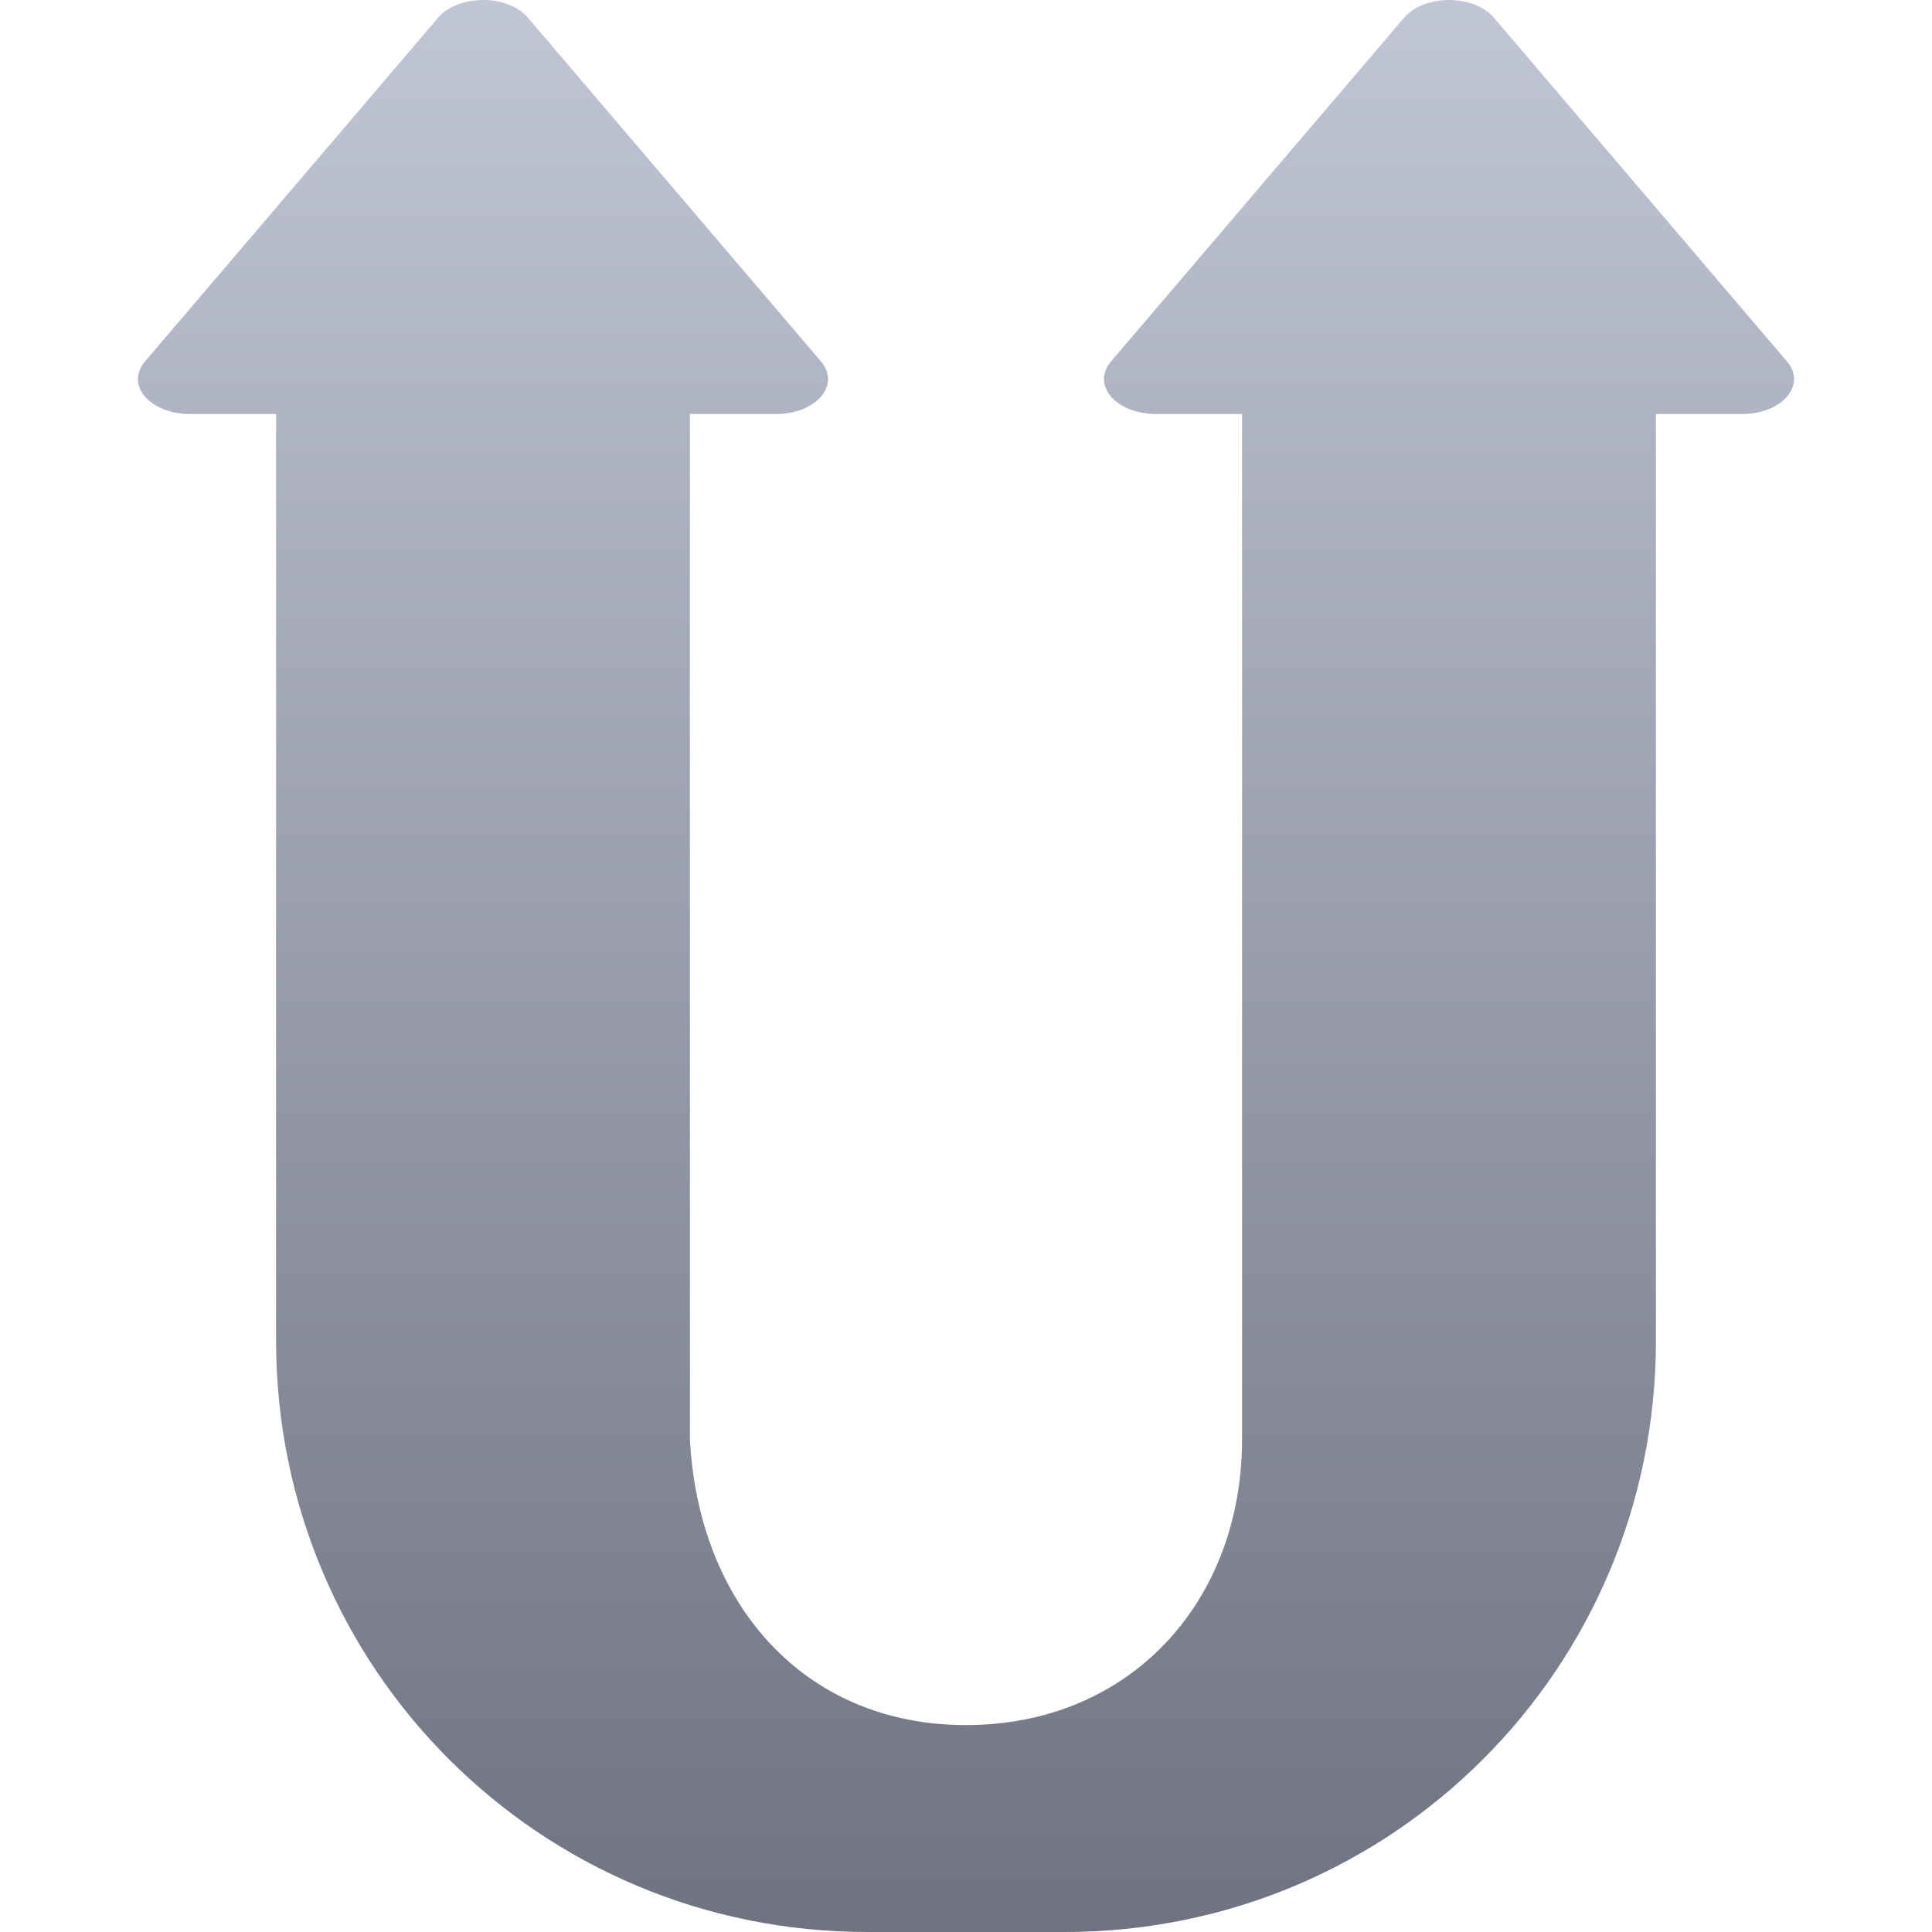 <svg xmlns="http://www.w3.org/2000/svg" xmlns:xlink="http://www.w3.org/1999/xlink" width="64" height="64" viewBox="0 0 64 64" version="1.1"><defs><linearGradient id="linear0" gradientUnits="userSpaceOnUse" x1="0" y1="0" x2="0" y2="1" gradientTransform="matrix(54.859,0,0,64,4.57,0)"><stop offset="0" style="stop-color:#c1c6d6;stop-opacity:1;"/><stop offset="1" style="stop-color:#6f7380;stop-opacity:1;"/></linearGradient></defs><g id="surface1"><path style=" stroke:none;fill-rule:evenodd;fill:url(#linear0);" d="M 16.082 0 C 16.023 0 15.969 0 15.91 0.004 C 15.625 0.012 15.352 0.07 15.105 0.172 C 14.863 0.273 14.66 0.414 14.52 0.578 L 4.801 11.977 C 4.652 12.152 4.57 12.352 4.57 12.559 C 4.57 12.762 4.648 12.961 4.801 13.137 C 4.949 13.312 5.168 13.457 5.426 13.559 C 5.688 13.66 5.98 13.715 6.281 13.715 L 9.145 13.715 L 9.145 44.406 C 9.145 55.262 17.879 64 28.734 64 L 35.266 64 C 46.121 64 54.855 55.262 54.855 44.406 L 54.855 13.715 L 57.719 13.715 C 58.02 13.715 58.312 13.66 58.574 13.559 C 58.832 13.457 59.051 13.312 59.199 13.137 C 59.348 12.961 59.43 12.762 59.43 12.559 C 59.43 12.352 59.348 12.152 59.199 11.977 L 49.48 0.578 C 49.336 0.41 49.137 0.27 48.891 0.168 C 48.645 0.066 48.367 0.012 48.082 0 C 48.023 0 47.969 0 47.91 0.004 C 47.625 0.012 47.348 0.07 47.105 0.172 C 46.863 0.273 46.66 0.414 46.52 0.578 L 36.801 11.977 C 36.652 12.152 36.57 12.352 36.57 12.559 C 36.57 12.762 36.652 12.961 36.801 13.137 C 36.949 13.312 37.168 13.457 37.426 13.559 C 37.688 13.66 37.98 13.715 38.281 13.715 L 41.145 13.715 L 41.145 47.672 C 41.145 53.086 37.41 57.145 32 57.145 C 26.59 57.145 23.129 53.078 22.855 47.672 L 22.855 13.715 L 25.719 13.715 C 26.02 13.715 26.312 13.66 26.574 13.559 C 26.832 13.457 27.051 13.312 27.199 13.137 C 27.348 12.961 27.43 12.762 27.43 12.559 C 27.43 12.352 27.348 12.152 27.199 11.977 L 17.48 0.578 C 17.336 0.41 17.133 0.27 16.891 0.168 C 16.645 0.066 16.367 0.008 16.082 0 Z M 16.082 0 "/></g></svg>

